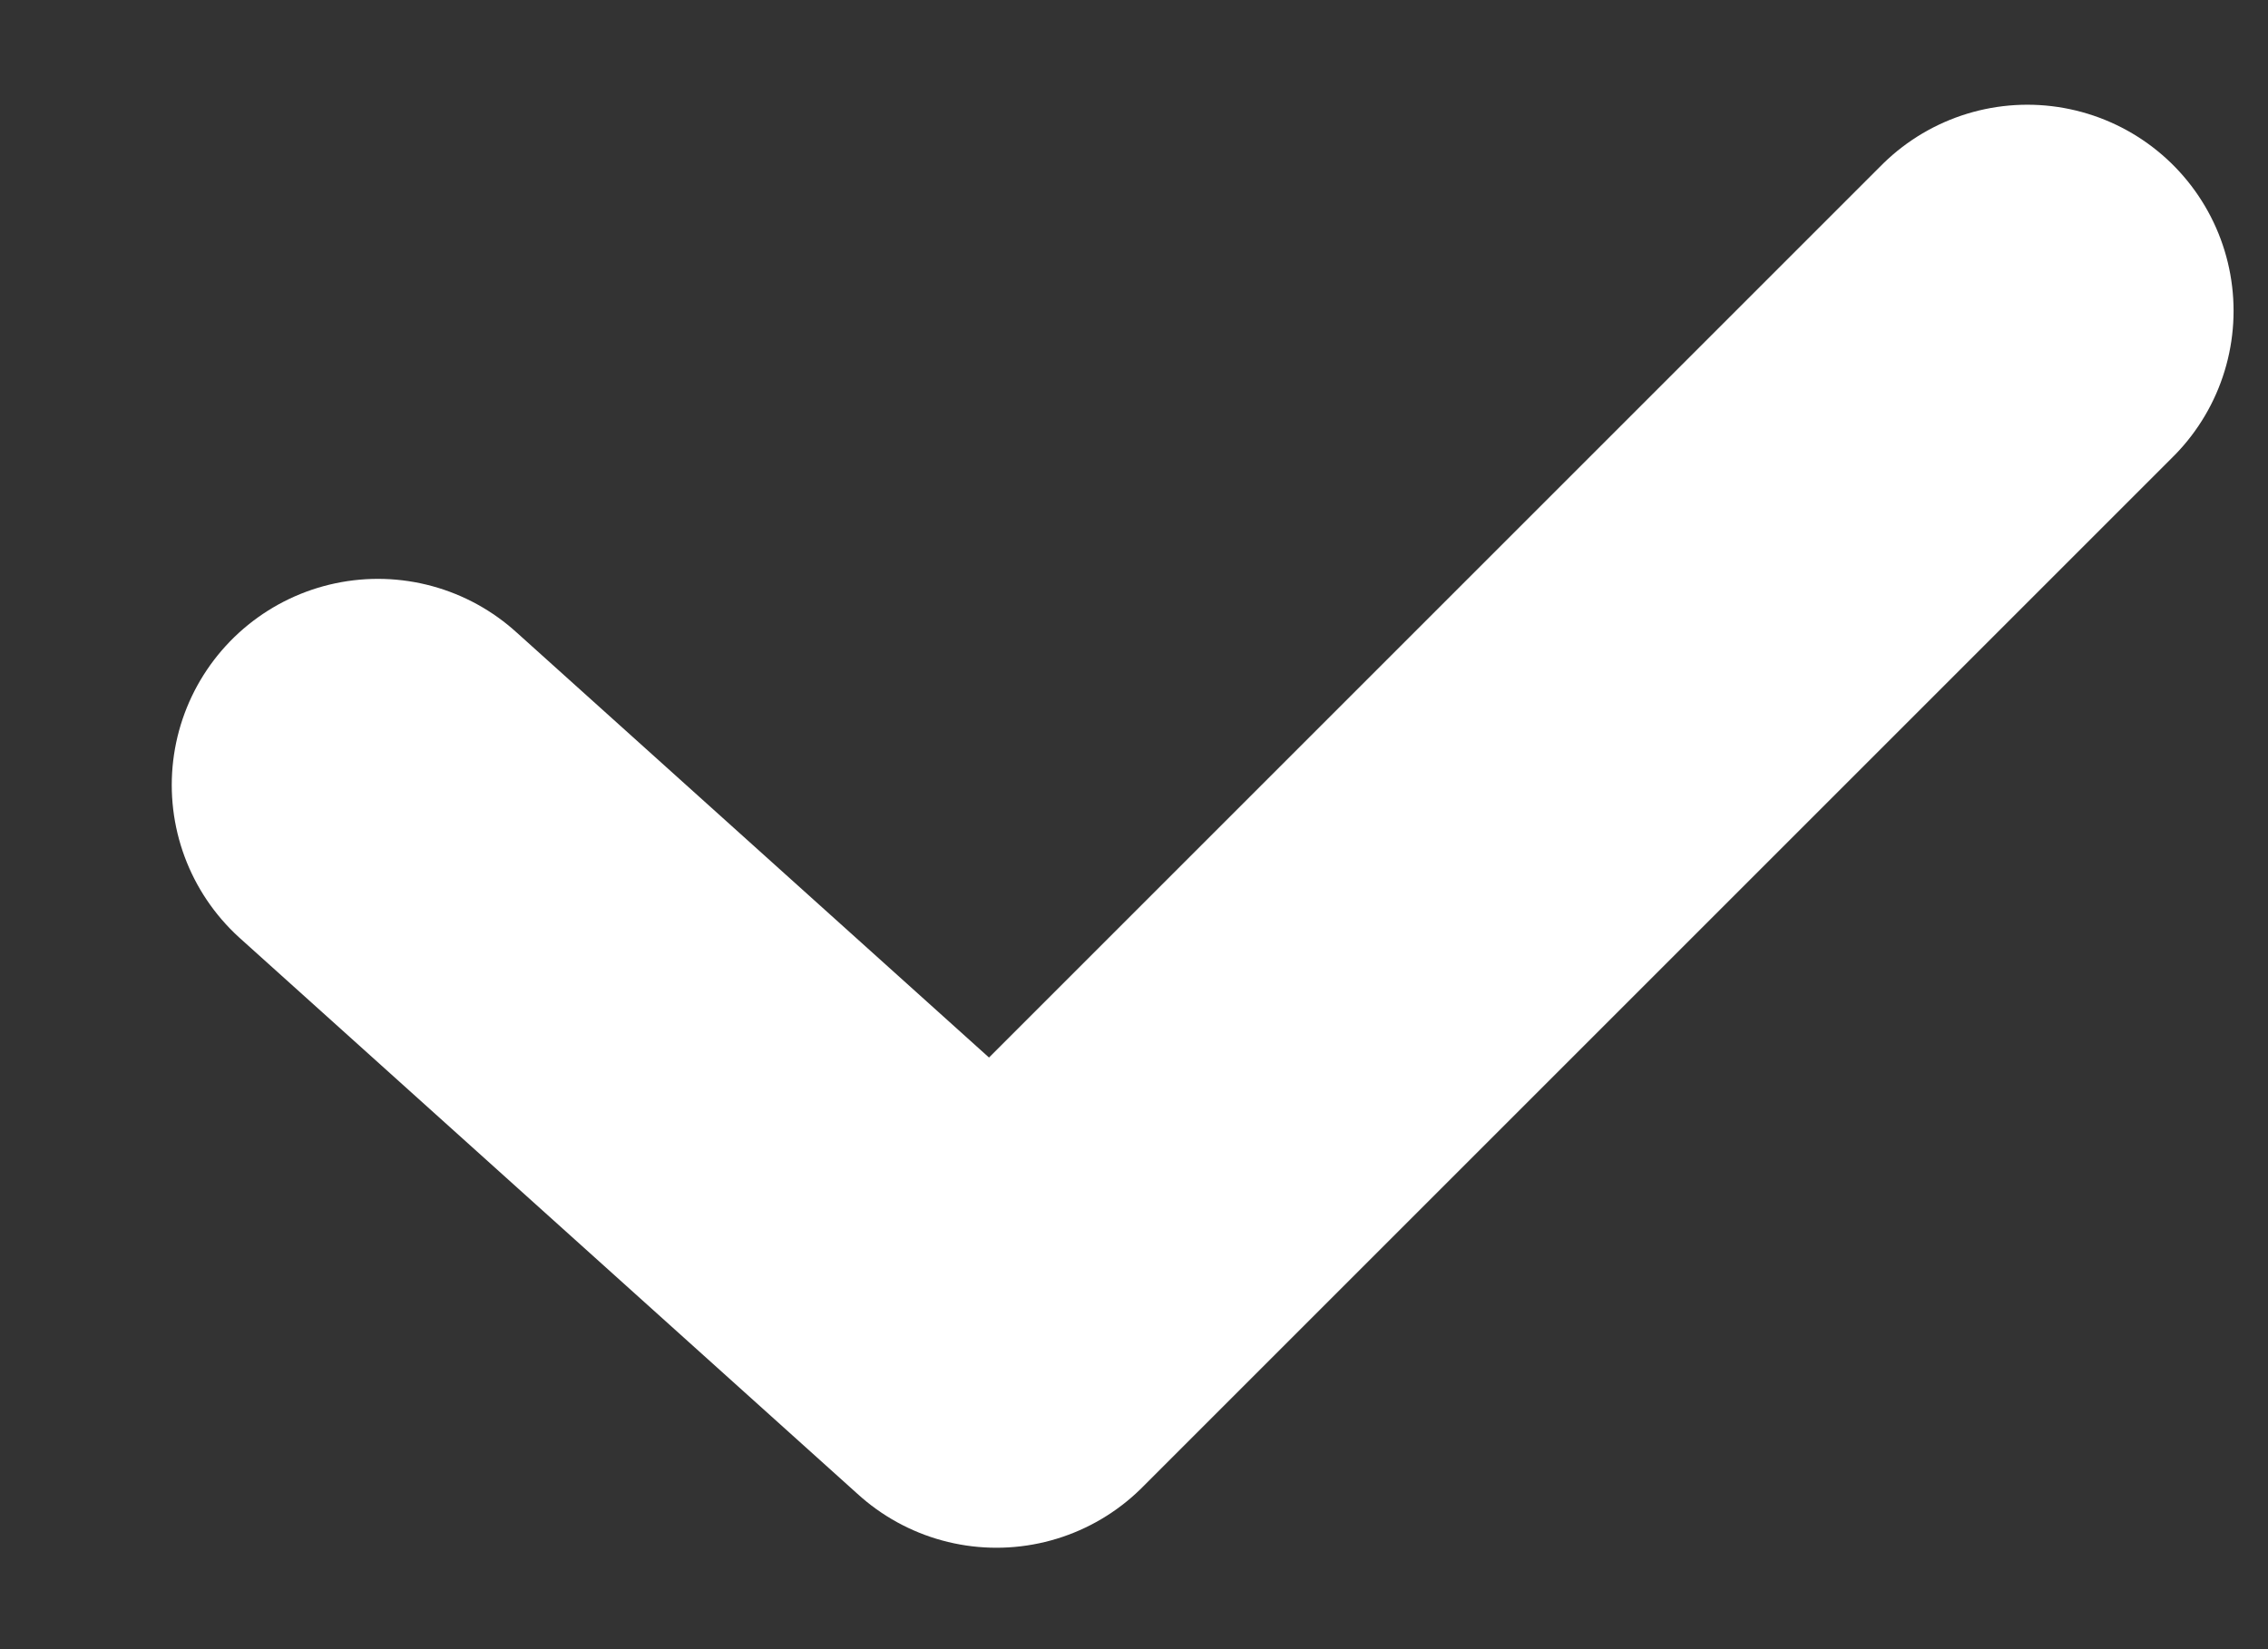 <svg width="11" height="8" viewBox="0 0 11 8" fill="none" xmlns="http://www.w3.org/2000/svg">
<rect x="0" y="0" width="11" height="8" fill="#333333" stroke="none"/>
<path d="M1.833 3.808L4.833 6.508L9.833 1.508" stroke="white" stroke-width="2" stroke-linecap="round" stroke-linejoin="round"/>
</svg>
